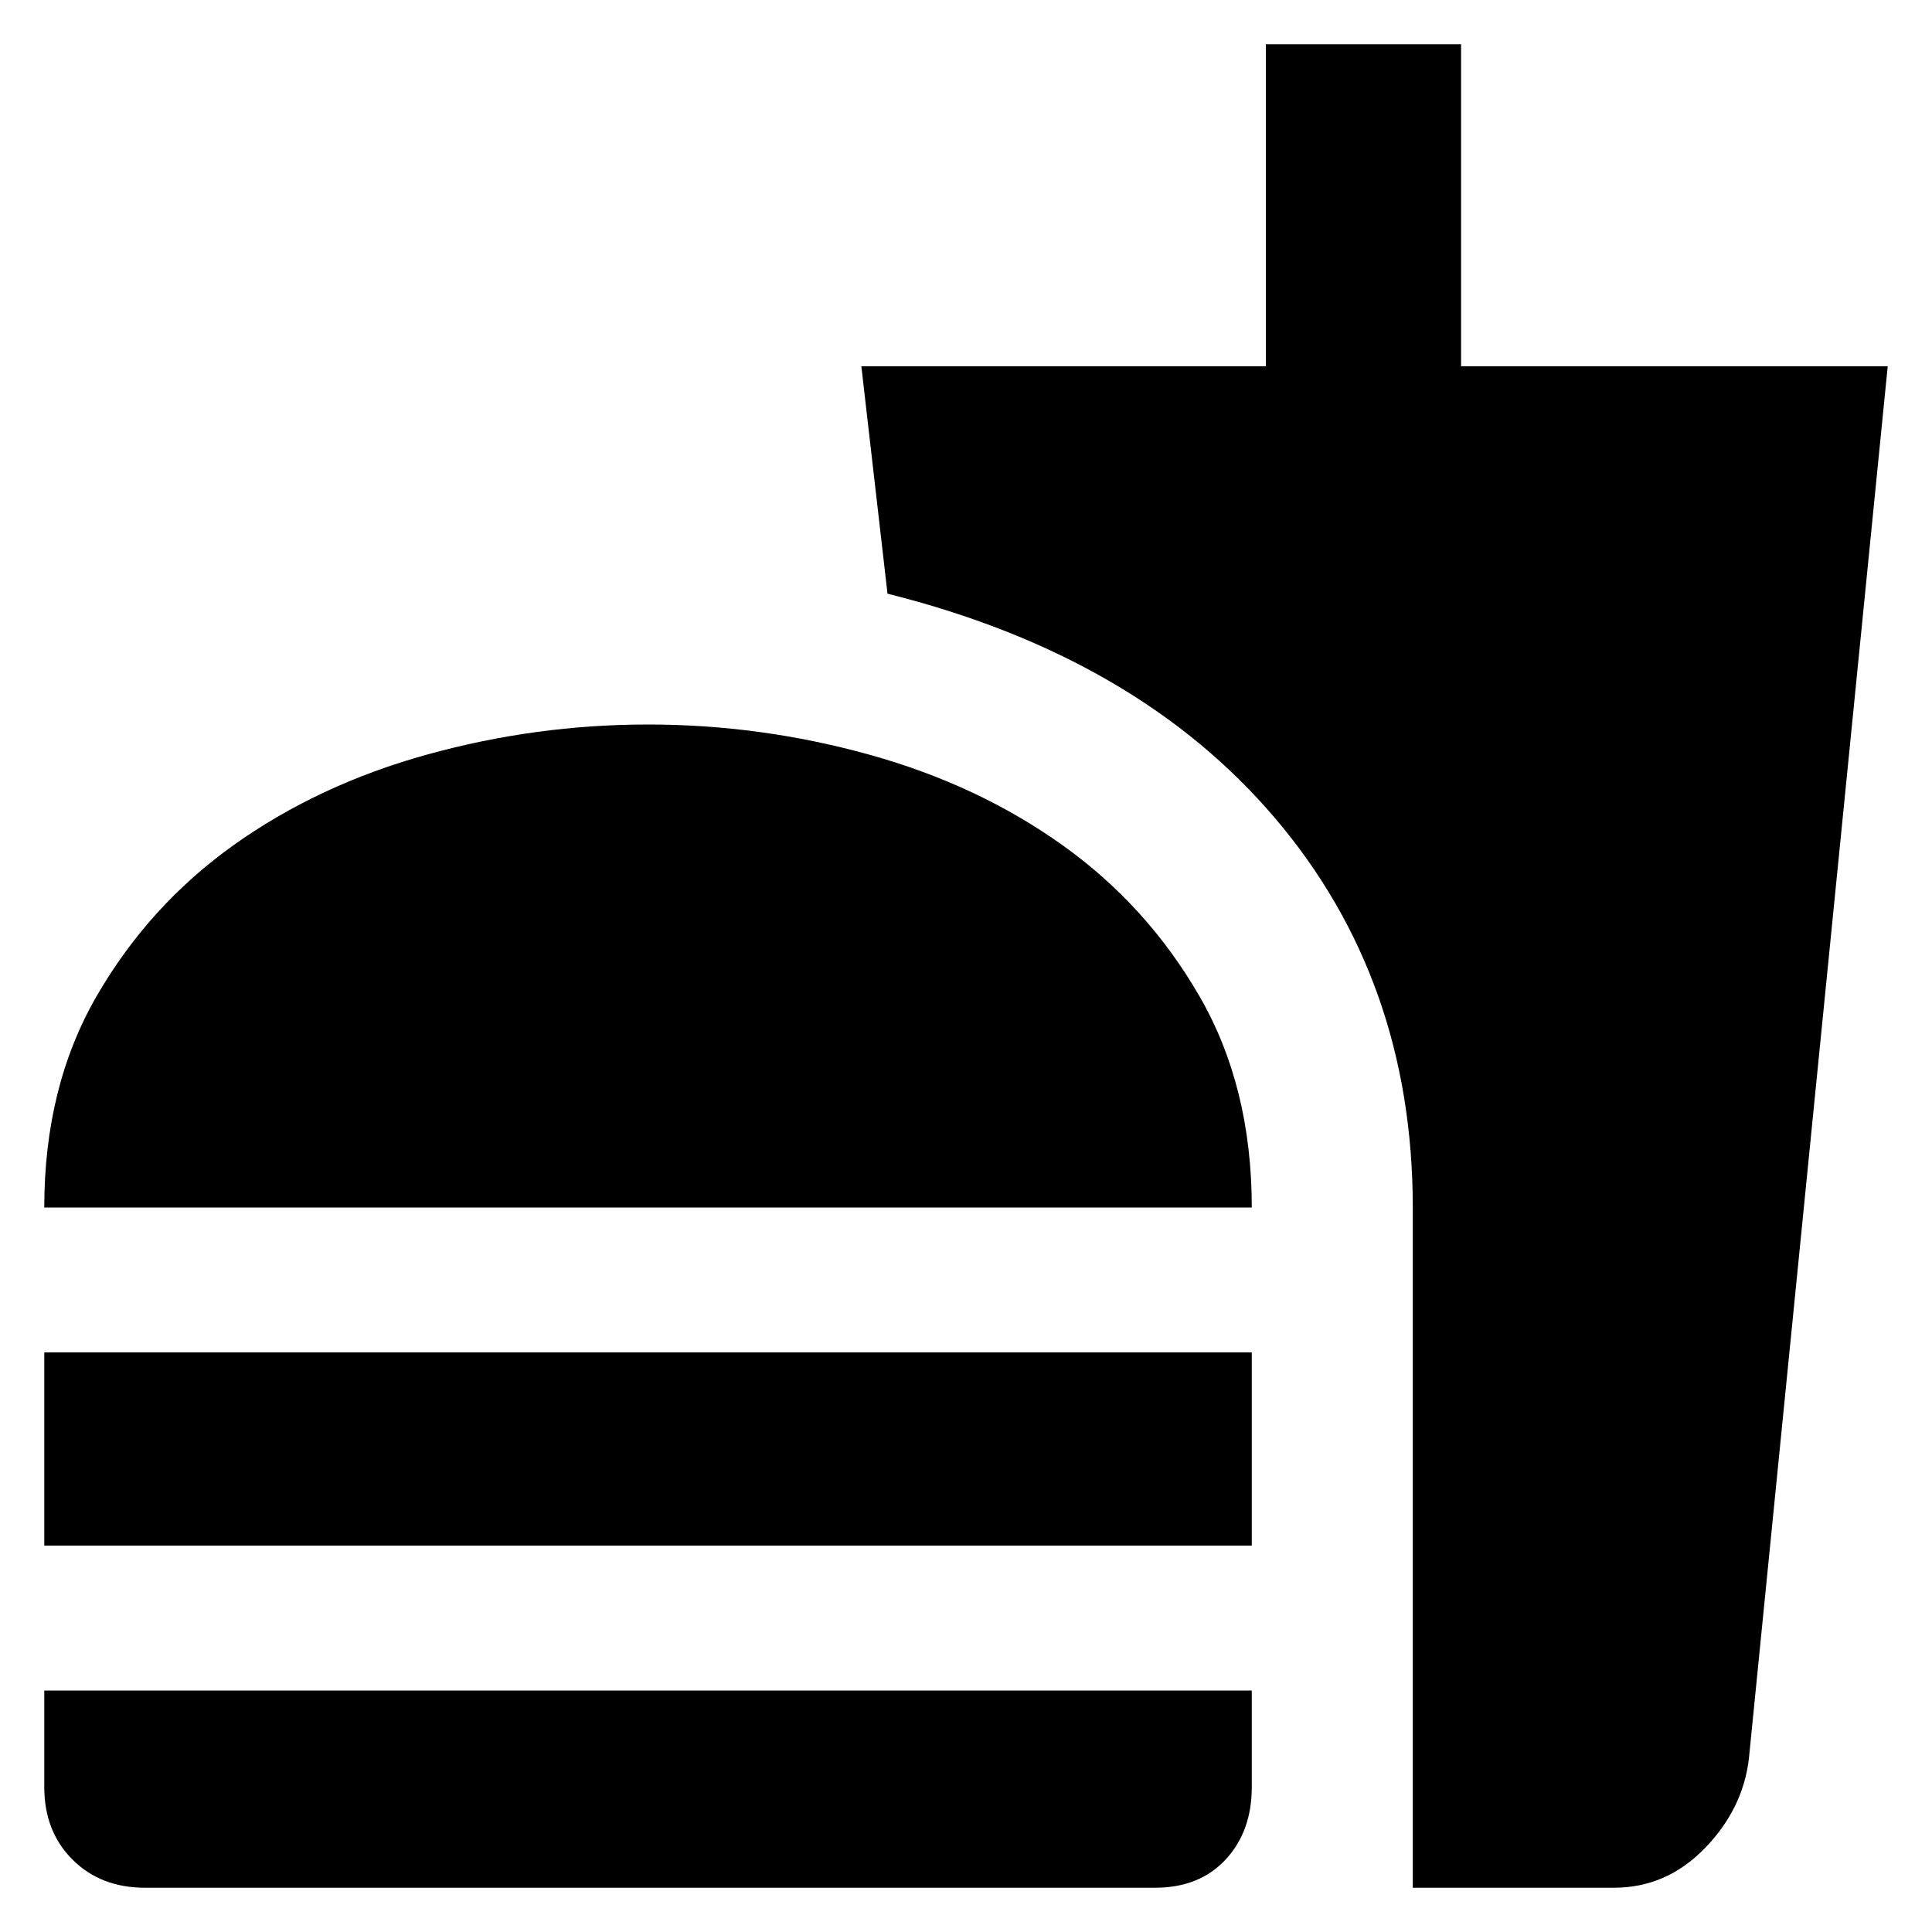 <svg xmlns="http://www.w3.org/2000/svg" height="24" width="24"><path d="M1.8 23.45Q1.25 23.45 0.9 23.1Q0.55 22.75 0.55 22.2V21H15.55V22.2Q15.55 22.75 15.225 23.1Q14.9 23.45 14.35 23.45ZM0.55 15Q0.55 13.5 1.2 12.375Q1.85 11.25 2.9 10.5Q3.95 9.75 5.3 9.375Q6.65 9 8.05 9Q9.45 9 10.8 9.375Q12.15 9.75 13.2 10.5Q14.25 11.25 14.9 12.375Q15.55 13.5 15.55 15ZM0.55 19.2V16.8H15.55V19.2ZM17.55 23.45V15Q17.55 12.175 15.838 10.162Q14.125 8.15 11.025 7.375L10.7 4.55H15.725V0.55H18.15V4.55H23.45L21.725 21.85Q21.65 22.475 21.175 22.962Q20.7 23.45 20.05 23.45Z"/></svg>